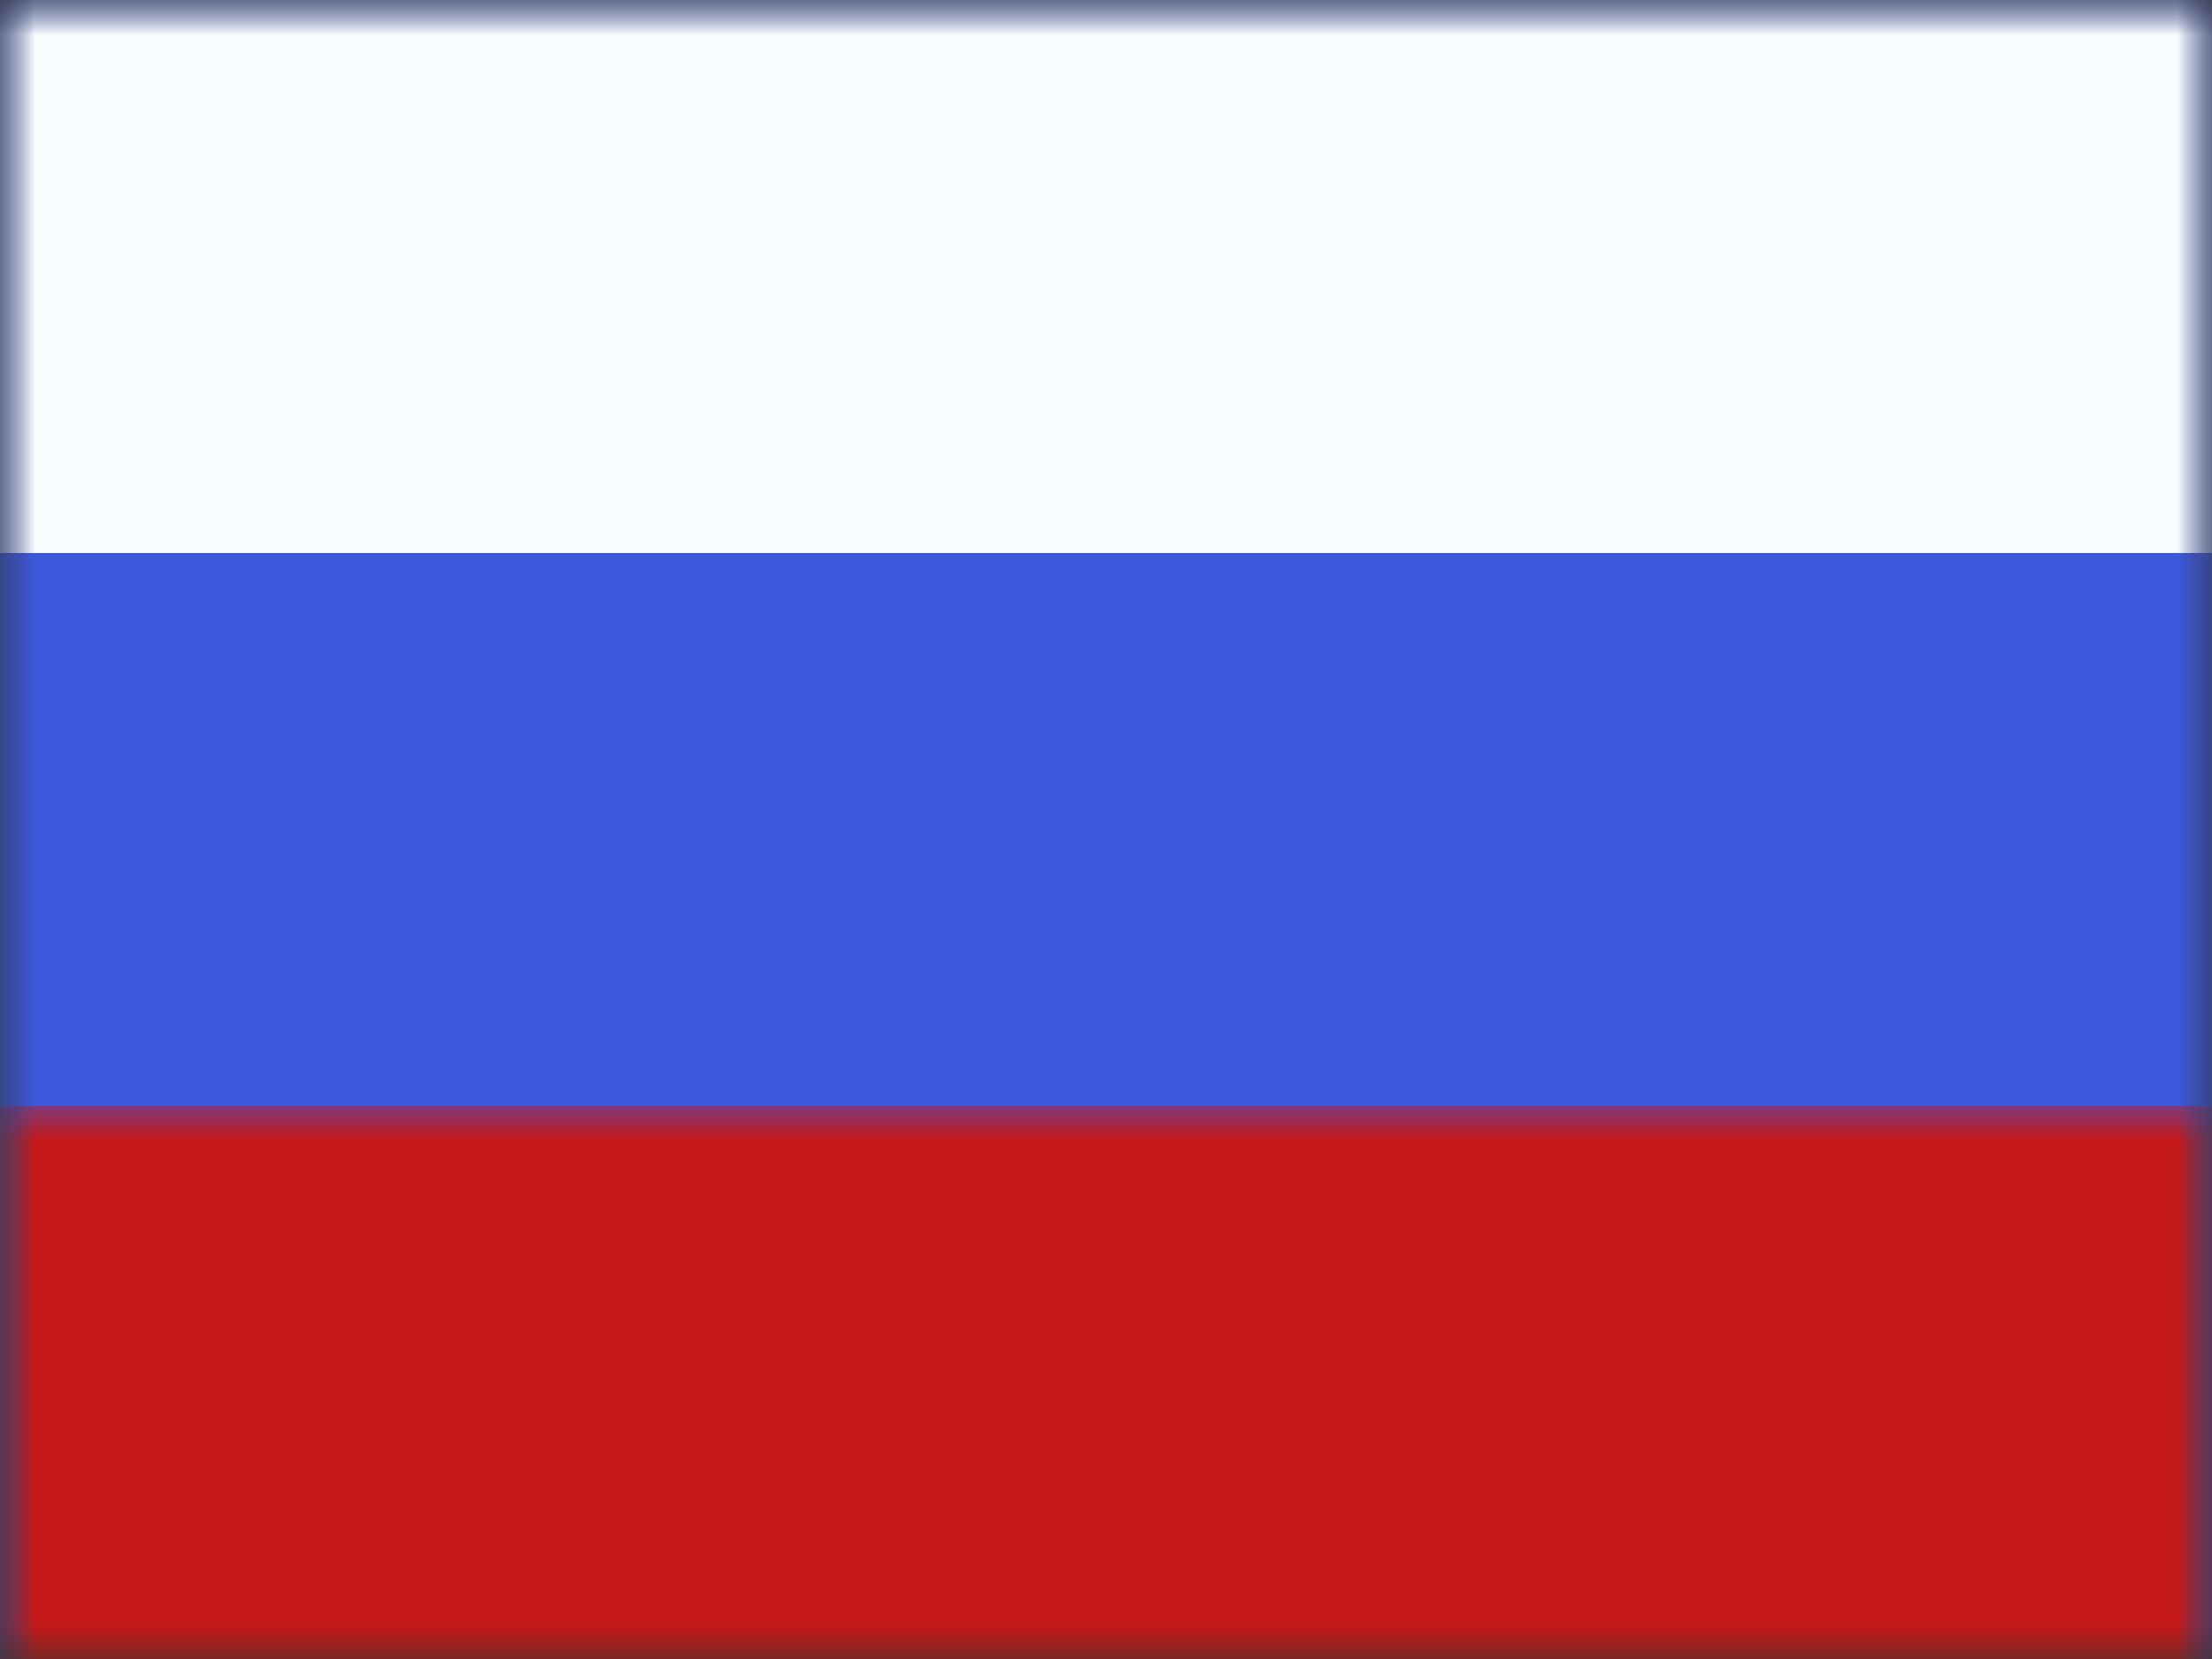 <?xml version="1.0" encoding="UTF-8"?>
<svg width="32px" height="24px" viewBox="0 0 32 24" version="1.1" xmlns="http://www.w3.org/2000/svg" xmlns:xlink="http://www.w3.org/1999/xlink">
    <rect x="0" y="0" width="32" height="24" fill="#333333" stroke="none"/>
    <!-- Generator: Sketch 61 (89581) - https://sketch.com -->
    <title>flags/L/RU - Russian Federation</title>
    <desc>Created with Sketch.</desc>
    <defs>
        <rect id="path-1" x="0" y="0" width="32" height="24"></rect>
        <rect id="path-3" x="0" y="0" width="32" height="24"></rect>
    </defs>
    <g id="flags/L/RU---Russian-Federation" stroke="none" stroke-width="1" fill="none" fill-rule="evenodd">
        <g id="flag">
            <mask id="mask-2" fill="white">
                <use xlink:href="#path-1"></use>
            </mask>
            <g id="mask"></g>
            <g id="contents" mask="url(#mask-2)">
                <mask id="mask-4" fill="white">
                    <use xlink:href="#path-3"></use>
                </mask>
                <use id="background" fill="#3D58DB" xlink:href="#path-3"></use>
                <rect id="top" fill="#F7FCFF" mask="url(#mask-4)" x="0" y="0" width="32" height="8"></rect>
                <rect id="bottom" fill="#C51918" mask="url(#mask-4)" x="0" y="16" width="32" height="8"></rect>
            </g>
        </g>
    </g>
</svg>